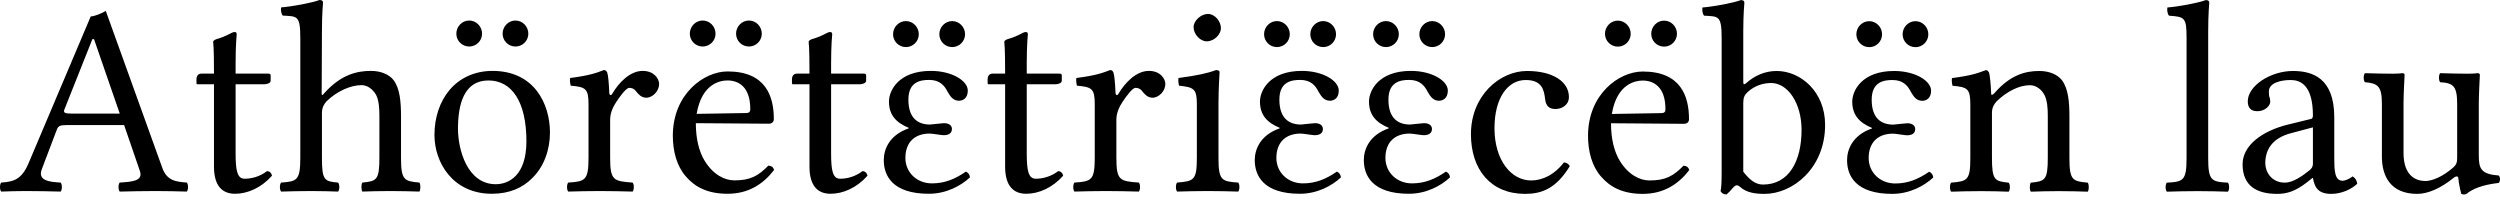 <svg width="120" height="10" viewBox="0 0 120 10" fill="none" xmlns="http://www.w3.org/2000/svg">
<path d="M116.026 9.306C116.538 9.306 117.156 9.043 117.799 8.517C117.865 8.465 117.983 8.439 117.996 8.531C118.023 8.872 118.141 9.306 118.141 9.306C118.246 9.345 118.299 9.345 118.391 9.306C118.68 9.069 119.139 8.872 119.941 8.78C120.02 8.701 120.02 8.504 119.941 8.425C119.1 8.36 118.982 8.11 118.982 7.466V4.944C118.982 4.55 119.034 3.591 119.034 3.591C119.034 3.552 118.995 3.512 118.929 3.512C118.864 3.525 118.666 3.538 118.469 3.538C118.049 3.538 117.576 3.525 117.129 3.512C117.051 3.591 117.051 3.867 117.129 3.946C117.773 3.985 117.944 4.143 117.944 5.01V7.545C117.944 7.795 117.918 7.9 117.734 8.058C117.248 8.478 116.748 8.688 116.42 8.688C116.026 8.688 115.369 8.504 115.369 7.335V4.944C115.369 4.55 115.421 3.591 115.421 3.591C115.421 3.551 115.382 3.512 115.316 3.512C115.251 3.525 115.054 3.538 114.857 3.538C114.436 3.538 113.963 3.525 113.517 3.512C113.438 3.591 113.438 3.867 113.517 3.946C114.147 3.998 114.331 4.143 114.331 4.997V7.519C114.331 8.425 114.725 9.306 116.026 9.306L116.026 9.306ZM111.02 6.113V7.847C111.02 8.018 110.941 8.11 110.836 8.189C110.495 8.465 110.048 8.767 109.68 8.767C109.023 8.767 108.734 8.242 108.734 7.834C108.734 7.243 109.01 6.639 109.982 6.389L111.02 6.113L111.02 6.113ZM111.02 8.544C111.099 8.951 111.23 9.306 111.9 9.306C112.4 9.306 112.872 9.082 113.148 8.82C113.122 8.662 113.07 8.557 112.925 8.465C112.82 8.557 112.597 8.675 112.439 8.675C112.058 8.675 112.045 8.163 112.045 7.559V5.627C112.045 3.762 111.02 3.407 110.061 3.407C108.984 3.407 107.893 4.117 107.893 4.865C107.893 5.181 108.051 5.338 108.353 5.338C108.734 5.338 108.971 5.062 108.971 4.892C108.971 4.8 108.958 4.708 108.931 4.655C108.918 4.616 108.905 4.537 108.905 4.392C108.905 3.985 109.457 3.841 109.956 3.841C110.403 3.841 111.02 4.064 111.02 5.549C111.02 5.64 110.981 5.693 110.941 5.706L109.811 5.982C108.55 6.297 107.644 6.994 107.644 7.887C107.644 8.964 108.38 9.306 109.299 9.306C109.746 9.306 110.153 9.201 110.731 8.754L110.994 8.544H111.02L111.02 8.544ZM104.955 7.572C104.955 8.662 104.81 8.728 104.009 8.767C103.93 8.846 103.93 9.122 104.009 9.201C104.469 9.187 104.955 9.174 105.48 9.174C106.006 9.174 106.505 9.187 106.939 9.201C107.018 9.122 107.018 8.846 106.939 8.767C106.137 8.728 105.993 8.662 105.993 7.572V1.515C105.993 0.661 106.045 0.136 106.045 0.136C106.045 0.044 105.993 0.004 105.875 0.004C105.546 0.136 104.561 0.32 104.035 0.359C104.009 0.464 104.035 0.674 104.114 0.753C104.876 0.806 104.955 0.845 104.955 1.831V7.572H104.955ZM95.732 4.471C95.64 4.563 95.575 4.603 95.575 4.471C95.561 4.116 95.522 3.617 95.469 3.473C95.43 3.42 95.417 3.368 95.312 3.368C94.944 3.512 94.602 3.63 93.696 3.749C93.67 3.827 93.696 4.038 93.722 4.116C94.432 4.182 94.576 4.248 94.576 5.01V7.572C94.576 8.649 94.445 8.701 93.656 8.767C93.578 8.846 93.578 9.122 93.656 9.201C94.051 9.188 94.576 9.174 95.102 9.174C95.627 9.174 96.021 9.188 96.415 9.201C96.494 9.122 96.494 8.846 96.415 8.767C95.745 8.701 95.614 8.649 95.614 7.572V5.417C95.614 5.141 95.732 4.984 95.837 4.865C96.337 4.379 96.928 4.09 97.44 4.09C97.703 4.09 97.979 4.261 98.136 4.563C98.268 4.826 98.294 5.181 98.294 5.575V7.572C98.294 8.649 98.163 8.701 97.48 8.767C97.414 8.846 97.414 9.122 97.48 9.201C97.874 9.188 98.294 9.174 98.82 9.174C99.345 9.174 99.818 9.188 100.212 9.201C100.278 9.122 100.278 8.846 100.212 8.767C99.476 8.701 99.332 8.649 99.332 7.572V5.614C99.332 4.892 99.279 4.261 98.977 3.854C98.754 3.565 98.347 3.407 97.887 3.407C97.243 3.407 96.507 3.578 95.732 4.471L95.732 4.471ZM89.105 1.647C89.105 1.988 89.381 2.264 89.723 2.264C90.064 2.264 90.34 1.988 90.34 1.647C90.34 1.305 90.064 1.016 89.723 1.016C89.381 1.016 89.105 1.305 89.105 1.647ZM91.325 1.647C91.325 1.988 91.601 2.264 91.943 2.264C92.284 2.264 92.56 1.988 92.56 1.647C92.56 1.305 92.284 1.016 91.943 1.016C91.601 1.016 91.325 1.305 91.325 1.647ZM89.696 7.585C89.696 6.849 90.13 6.415 90.866 6.415C90.984 6.415 91.431 6.494 91.536 6.494C91.838 6.494 91.93 6.35 91.93 6.192C91.93 6.035 91.798 5.916 91.549 5.916C91.483 5.916 90.892 5.982 90.879 5.982C90.314 5.982 89.841 5.693 89.841 4.787C89.841 3.919 90.432 3.841 90.839 3.841C91.352 3.841 91.575 4.117 91.72 4.406C91.851 4.629 91.982 4.839 92.271 4.839C92.442 4.839 92.692 4.734 92.692 4.353C92.692 3.88 91.93 3.407 90.918 3.407C89.368 3.407 88.908 4.353 88.908 4.879C88.908 5.522 89.25 5.89 89.854 6.14V6.166C88.908 6.494 88.659 7.191 88.659 7.69C88.659 8.452 89.092 9.306 90.826 9.306C91.654 9.306 92.363 8.925 92.797 8.518C92.784 8.386 92.705 8.281 92.6 8.242C92.087 8.596 91.588 8.807 90.971 8.807C90.248 8.807 89.696 8.281 89.696 7.585V7.585ZM83.9 4.405C84.242 4.103 84.636 3.985 85.017 3.985C85.818 3.985 86.475 4.957 86.475 6.232C86.475 7.729 85.871 8.859 84.623 8.859C84.216 8.859 83.94 8.57 83.677 8.242V4.957C83.677 4.681 83.73 4.563 83.9 4.405H83.9ZM83.808 3.998C83.716 4.077 83.677 4.051 83.677 3.932V1.515C83.677 0.661 83.73 0.136 83.73 0.136C83.73 0.044 83.677 0.004 83.559 0.004C83.23 0.136 82.245 0.32 81.719 0.359C81.693 0.464 81.719 0.674 81.798 0.753C82.481 0.793 82.639 0.727 82.639 1.83V8.241C82.639 8.754 82.626 8.99 82.587 9.174C82.652 9.279 82.718 9.332 82.876 9.332C82.954 9.266 83.086 9.135 83.178 9.017C83.322 8.859 83.401 8.859 83.546 8.99C83.835 9.24 84.229 9.306 84.702 9.306C86.042 9.306 87.605 8.084 87.605 5.995C87.605 4.392 86.423 3.407 85.28 3.407C84.715 3.407 84.216 3.63 83.808 3.998L83.808 3.998ZM77.039 1.62C77.039 1.962 77.315 2.238 77.656 2.238C77.998 2.238 78.274 1.962 78.274 1.62C78.274 1.279 77.998 0.99 77.656 0.99C77.315 0.99 77.039 1.279 77.039 1.62ZM79.259 1.62C79.259 1.962 79.535 2.238 79.877 2.238C80.218 2.238 80.494 1.962 80.494 1.62C80.494 1.279 80.218 0.99 79.877 0.99C79.535 0.99 79.259 1.279 79.259 1.62ZM77.368 5.47C77.617 3.985 78.537 3.867 78.852 3.867C79.351 3.867 79.942 4.143 79.942 5.246C79.942 5.365 79.89 5.43 79.745 5.43L77.368 5.47L77.368 5.47ZM80.809 7.953C80.323 8.452 79.942 8.662 79.18 8.662C78.707 8.662 78.156 8.386 77.748 7.716C77.486 7.283 77.328 6.678 77.328 5.916L80.823 5.943C80.98 5.943 81.072 5.864 81.072 5.719C81.072 4.616 80.678 3.433 78.852 3.433C77.709 3.433 76.225 4.524 76.225 6.521C76.225 7.256 76.408 7.966 76.842 8.465C77.289 8.99 77.906 9.306 78.852 9.306C79.85 9.306 80.56 8.846 81.085 8.163C81.046 8.031 80.967 7.966 80.809 7.952L80.809 7.953ZM75.348 7.979C75.295 7.861 75.19 7.808 75.072 7.795C74.625 8.373 74.06 8.662 73.495 8.662C72.536 8.662 71.735 7.69 71.735 6.153C71.735 4.708 72.365 3.841 73.233 3.841C74.008 3.841 74.113 4.3 74.165 4.76C74.205 5.115 74.389 5.233 74.665 5.233C74.94 5.233 75.308 5.062 75.308 4.655C75.308 3.933 74.559 3.407 73.298 3.407C71.998 3.407 70.605 4.576 70.605 6.442C70.605 8.137 71.551 9.306 73.206 9.306C73.995 9.306 74.691 9.056 75.348 7.979V7.979ZM65.909 1.642C65.909 1.984 66.185 2.26 66.527 2.26C66.868 2.26 67.144 1.984 67.144 1.642C67.144 1.301 66.868 1.012 66.527 1.012C66.185 1.012 65.909 1.301 65.909 1.642ZM68.129 1.642C68.129 1.984 68.405 2.26 68.747 2.26C69.088 2.26 69.364 1.984 69.364 1.642C69.364 1.301 69.088 1.012 68.747 1.012C68.405 1.012 68.129 1.301 68.129 1.642ZM66.5 7.58C66.5 6.845 66.934 6.411 67.67 6.411C67.788 6.411 68.235 6.49 68.34 6.49C68.642 6.49 68.734 6.345 68.734 6.188C68.734 6.03 68.602 5.912 68.353 5.912C68.287 5.912 67.696 5.978 67.683 5.978C67.118 5.978 66.645 5.689 66.645 4.782C66.645 3.915 67.236 3.836 67.643 3.836C68.156 3.836 68.379 4.112 68.524 4.401C68.655 4.624 68.786 4.835 69.075 4.835C69.246 4.835 69.496 4.73 69.496 4.349C69.496 3.876 68.734 3.403 67.722 3.403C66.172 3.403 65.712 4.349 65.712 4.874C65.712 5.518 66.054 5.886 66.658 6.135V6.161C65.712 6.49 65.463 7.186 65.463 7.685C65.463 8.447 65.896 9.301 67.63 9.301C68.458 9.301 69.167 8.92 69.601 8.513C69.588 8.382 69.509 8.277 69.404 8.237C68.891 8.592 68.392 8.802 67.775 8.802C67.052 8.802 66.5 8.277 66.5 7.58H66.5ZM60.675 1.642C60.675 1.984 60.951 2.26 61.292 2.26C61.634 2.26 61.91 1.984 61.91 1.642C61.91 1.301 61.634 1.012 61.292 1.012C60.951 1.012 60.675 1.301 60.675 1.642ZM62.895 1.642C62.895 1.984 63.171 2.26 63.513 2.26C63.854 2.26 64.13 1.984 64.13 1.642C64.13 1.301 63.854 1.012 63.513 1.012C63.171 1.012 62.895 1.301 62.895 1.642ZM61.266 7.58C61.266 6.845 61.7 6.411 62.435 6.411C62.553 6.411 63 6.49 63.105 6.49C63.407 6.49 63.499 6.345 63.499 6.188C63.499 6.03 63.368 5.912 63.118 5.912C63.053 5.912 62.462 5.978 62.448 5.978C61.883 5.978 61.41 5.689 61.41 4.782C61.41 3.915 62.002 3.836 62.409 3.836C62.921 3.836 63.145 4.112 63.289 4.401C63.42 4.624 63.552 4.835 63.841 4.835C64.012 4.835 64.261 4.73 64.261 4.349C64.261 3.876 63.499 3.403 62.488 3.403C60.938 3.403 60.478 4.349 60.478 4.874C60.478 5.518 60.819 5.886 61.424 6.135V6.161C60.478 6.49 60.228 7.186 60.228 7.685C60.228 8.447 60.662 9.301 62.396 9.301C63.223 9.301 63.933 8.92 64.366 8.513C64.353 8.382 64.275 8.277 64.169 8.237C63.657 8.592 63.158 8.802 62.54 8.802C61.818 8.802 61.266 8.277 61.266 7.58V7.58ZM57.292 1.301C57.292 1.642 57.607 1.984 57.922 1.984C58.29 1.984 58.605 1.642 58.605 1.353C58.605 1.038 58.33 0.67 57.975 0.67C57.659 0.67 57.292 0.985 57.292 1.301H57.292ZM58.487 7.567V4.953C58.487 4.296 58.54 3.455 58.54 3.455C58.54 3.402 58.474 3.363 58.369 3.363C57.988 3.508 57.475 3.626 56.569 3.744C56.543 3.823 56.569 4.033 56.595 4.112C57.305 4.191 57.449 4.256 57.449 5.005V7.567C57.449 8.657 57.305 8.697 56.503 8.763C56.425 8.841 56.425 9.117 56.503 9.196C56.937 9.183 57.449 9.17 57.975 9.17C58.5 9.17 58.999 9.183 59.433 9.196C59.512 9.117 59.512 8.841 59.433 8.763C58.632 8.71 58.487 8.657 58.487 7.567L58.487 7.567ZM53.546 4.467C53.52 3.941 53.494 3.613 53.441 3.468C53.402 3.416 53.389 3.363 53.283 3.363C52.916 3.508 52.574 3.626 51.667 3.744C51.641 3.823 51.667 4.033 51.694 4.112C52.403 4.178 52.548 4.243 52.548 5.005V7.567C52.548 8.658 52.39 8.71 51.575 8.763C51.497 8.841 51.497 9.117 51.575 9.196C52.035 9.183 52.548 9.17 53.073 9.17C53.599 9.17 54.203 9.183 54.663 9.196C54.742 9.117 54.742 8.841 54.663 8.763C53.743 8.697 53.586 8.658 53.586 7.567V5.741C53.586 5.399 53.743 5.097 53.901 4.861C54.045 4.651 54.347 4.217 54.505 4.217C54.623 4.217 54.742 4.256 54.834 4.388C54.939 4.519 55.083 4.69 55.32 4.69C55.635 4.69 55.937 4.362 55.937 4.033C55.937 3.784 55.701 3.403 55.149 3.403C54.532 3.403 53.993 3.981 53.691 4.493C53.612 4.637 53.546 4.532 53.546 4.467H53.546ZM47.642 3.534C47.458 3.534 47.406 3.692 47.406 3.797V3.967C47.406 4.033 47.419 4.046 47.471 4.046H48.246V8.001C48.246 8.933 48.654 9.301 49.258 9.301C49.862 9.301 50.519 9.012 51.032 8.434C51.005 8.303 50.926 8.224 50.795 8.211C50.453 8.474 50.059 8.579 49.718 8.579C49.363 8.579 49.284 8.185 49.284 7.37V4.046H50.651C50.782 4.046 50.966 3.994 50.966 3.876V3.613C50.966 3.56 50.926 3.534 50.861 3.534H49.284V3.022C49.284 2.168 49.337 1.642 49.337 1.642C49.337 1.563 49.297 1.537 49.232 1.537C49.166 1.537 49.061 1.59 48.943 1.655C48.785 1.734 48.654 1.787 48.496 1.839C48.338 1.879 48.207 1.931 48.207 2.01C48.207 2.168 48.246 2.076 48.246 3.534H47.642H47.642ZM42.867 1.642C42.867 1.984 43.143 2.26 43.485 2.26C43.827 2.26 44.102 1.984 44.102 1.642C44.102 1.301 43.827 1.012 43.485 1.012C43.143 1.012 42.867 1.301 42.867 1.642ZM45.088 1.642C45.088 1.984 45.364 2.26 45.705 2.26C46.047 2.26 46.323 1.984 46.323 1.642C46.323 1.301 46.047 1.012 45.705 1.012C45.364 1.012 45.088 1.301 45.088 1.642ZM43.459 7.58C43.459 6.845 43.892 6.411 44.628 6.411C44.746 6.411 45.193 6.49 45.298 6.49C45.6 6.49 45.692 6.345 45.692 6.188C45.692 6.03 45.561 5.912 45.311 5.912C45.245 5.912 44.654 5.978 44.641 5.978C44.076 5.978 43.603 5.689 43.603 4.782C43.603 3.915 44.194 3.836 44.602 3.836C45.114 3.836 45.337 4.112 45.482 4.401C45.613 4.624 45.745 4.835 46.034 4.835C46.204 4.835 46.454 4.73 46.454 4.349C46.454 3.876 45.692 3.403 44.68 3.403C43.13 3.403 42.67 4.349 42.67 4.874C42.67 5.518 43.012 5.886 43.616 6.135V6.162C42.67 6.49 42.421 7.186 42.421 7.685C42.421 8.447 42.854 9.301 44.588 9.301C45.416 9.301 46.125 8.92 46.559 8.513C46.546 8.382 46.467 8.277 46.362 8.237C45.85 8.592 45.35 8.802 44.733 8.802C44.01 8.802 43.459 8.277 43.459 7.58V7.58ZM38.251 3.534C38.067 3.534 38.014 3.692 38.014 3.797V3.967C38.014 4.033 38.028 4.046 38.08 4.046H38.855V8.001C38.855 8.933 39.263 9.301 39.867 9.301C40.471 9.301 41.128 9.012 41.64 8.434C41.614 8.303 41.535 8.224 41.404 8.211C41.062 8.474 40.668 8.579 40.327 8.579C39.972 8.579 39.893 8.185 39.893 7.37V4.046H41.259C41.391 4.046 41.575 3.994 41.575 3.876V3.613C41.575 3.56 41.535 3.534 41.47 3.534H39.893V3.022C39.893 2.168 39.946 1.642 39.946 1.642C39.946 1.563 39.906 1.537 39.841 1.537C39.775 1.537 39.67 1.59 39.552 1.655C39.394 1.734 39.263 1.787 39.105 1.839C38.947 1.879 38.816 1.931 38.816 2.01C38.816 2.168 38.855 2.076 38.855 3.534H38.251H38.251ZM33.111 1.616C33.111 1.957 33.387 2.233 33.728 2.233C34.07 2.233 34.346 1.957 34.346 1.616C34.346 1.274 34.07 0.985 33.728 0.985C33.387 0.985 33.111 1.274 33.111 1.616ZM35.331 1.616C35.331 1.957 35.607 2.233 35.948 2.233C36.29 2.233 36.566 1.957 36.566 1.616C36.566 1.274 36.29 0.985 35.948 0.985C35.607 0.985 35.331 1.274 35.331 1.616ZM33.439 5.465C33.689 3.981 34.608 3.862 34.924 3.862C35.423 3.862 36.014 4.138 36.014 5.242C36.014 5.36 35.962 5.426 35.817 5.426L33.439 5.465L33.439 5.465ZM36.881 7.948C36.395 8.447 36.014 8.658 35.252 8.658C34.779 8.658 34.227 8.382 33.82 7.712C33.557 7.278 33.4 6.674 33.4 5.912L36.894 5.938C37.052 5.938 37.144 5.859 37.144 5.715C37.144 4.611 36.75 3.429 34.924 3.429C33.781 3.429 32.296 4.519 32.296 6.516C32.296 7.252 32.48 7.961 32.914 8.46C33.36 8.986 33.978 9.301 34.924 9.301C35.922 9.301 36.632 8.841 37.157 8.158C37.117 8.027 37.039 7.961 36.881 7.948L36.881 7.948ZM29.247 4.467C29.221 3.941 29.195 3.613 29.142 3.468C29.102 3.416 29.089 3.363 28.984 3.363C28.616 3.508 28.275 3.626 27.368 3.744C27.342 3.823 27.368 4.033 27.395 4.112C28.104 4.178 28.249 4.243 28.249 5.005V7.567C28.249 8.658 28.091 8.71 27.276 8.763C27.198 8.841 27.198 9.117 27.276 9.196C27.736 9.183 28.249 9.17 28.774 9.17C29.3 9.17 29.904 9.183 30.364 9.196C30.443 9.117 30.443 8.841 30.364 8.763C29.444 8.697 29.287 8.658 29.287 7.567V5.741C29.287 5.399 29.444 5.097 29.602 4.861C29.746 4.651 30.048 4.217 30.206 4.217C30.324 4.217 30.443 4.256 30.535 4.388C30.64 4.519 30.784 4.69 31.021 4.69C31.336 4.69 31.638 4.362 31.638 4.033C31.638 3.784 31.402 3.403 30.85 3.403C30.232 3.403 29.694 3.981 29.392 4.493C29.313 4.637 29.247 4.532 29.247 4.467V4.467ZM21.904 1.616C21.904 1.957 22.18 2.233 22.522 2.233C22.863 2.233 23.139 1.957 23.139 1.616C23.139 1.274 22.863 0.985 22.522 0.985C22.18 0.985 21.904 1.274 21.904 1.616ZM24.125 1.616C24.125 1.957 24.401 2.233 24.742 2.233C25.084 2.233 25.36 1.957 25.36 1.616C25.36 1.274 25.084 0.985 24.742 0.985C24.401 0.985 24.125 1.274 24.125 1.616ZM20.854 6.477C20.854 7.817 21.747 9.301 23.612 9.301C24.453 9.301 25.084 9.012 25.53 8.566C26.122 8.001 26.398 7.173 26.398 6.359C26.398 4.992 25.649 3.403 23.639 3.403C22.771 3.403 22.049 3.757 21.576 4.322C21.103 4.887 20.854 5.649 20.854 6.477L20.854 6.477ZM23.442 3.862C24.571 3.862 25.268 4.887 25.268 6.779C25.268 8.434 24.414 8.842 23.796 8.842C22.43 8.842 21.983 7.186 21.983 6.175C21.983 5.032 22.259 3.862 23.442 3.862V3.862ZM15.453 5.426C15.453 5.137 15.571 4.979 15.676 4.861C16.175 4.375 16.832 4.086 17.358 4.086C17.62 4.086 17.896 4.27 18.054 4.559C18.185 4.821 18.211 5.176 18.211 5.57V7.567C18.211 8.644 18.08 8.697 17.397 8.763C17.331 8.841 17.331 9.117 17.397 9.196C17.765 9.183 18.211 9.17 18.737 9.17C19.262 9.17 19.696 9.183 20.13 9.196C20.195 9.117 20.195 8.841 20.13 8.763C19.394 8.697 19.249 8.644 19.249 7.567V5.61C19.249 4.887 19.197 4.257 18.895 3.849C18.671 3.56 18.264 3.403 17.804 3.403C17.147 3.403 16.372 3.573 15.571 4.467C15.518 4.519 15.44 4.651 15.44 4.467L15.453 1.511C15.453 0.657 15.505 0.131 15.505 0.131C15.505 0.039 15.453 0 15.334 0C15.006 0.131 14.021 0.315 13.495 0.355C13.469 0.46 13.495 0.67 13.574 0.749C14.257 0.788 14.415 0.723 14.415 1.826V7.567C14.415 8.658 14.257 8.71 13.495 8.763C13.416 8.841 13.416 9.117 13.495 9.196C13.929 9.183 14.415 9.17 14.94 9.17C15.44 9.17 15.86 9.183 16.228 9.196C16.307 9.117 16.307 8.841 16.228 8.763C15.571 8.71 15.453 8.658 15.453 7.567V5.426H15.453ZM9.667 3.534C9.483 3.534 9.43 3.692 9.43 3.797V3.967C9.43 4.033 9.443 4.046 9.496 4.046H10.271V8.001C10.271 8.933 10.678 9.301 11.283 9.301C11.887 9.301 12.544 9.012 13.056 8.434C13.03 8.303 12.951 8.224 12.82 8.211C12.478 8.474 12.084 8.579 11.742 8.579C11.388 8.579 11.309 8.185 11.309 7.37V4.046H12.675C12.807 4.046 12.991 3.994 12.991 3.876V3.613C12.991 3.56 12.951 3.534 12.885 3.534H11.309V3.022C11.309 2.168 11.361 1.642 11.361 1.642C11.361 1.563 11.322 1.537 11.256 1.537C11.191 1.537 11.086 1.59 10.967 1.655C10.81 1.734 10.678 1.787 10.521 1.839C10.363 1.879 10.232 1.931 10.232 2.01C10.232 2.168 10.271 2.076 10.271 3.534H9.667H9.667ZM3.422 5.452C3.133 5.452 3.041 5.413 3.081 5.281L4.434 1.879H4.513L5.748 5.452H3.422L3.422 5.452ZM2.003 8.132L2.726 6.227C2.792 6.056 2.871 6.004 3.186 6.004H5.958L6.72 8.224C6.864 8.684 6.365 8.723 5.748 8.763C5.669 8.841 5.669 9.117 5.748 9.196C6.234 9.183 6.956 9.17 7.469 9.17C8.007 9.17 8.507 9.183 8.966 9.196C9.045 9.117 9.045 8.841 8.966 8.763C8.454 8.723 8.007 8.684 7.784 8.04L5.078 0.525C4.88 0.644 4.526 0.788 4.355 0.788L1.373 7.83C1.031 8.644 0.624 8.723 0.059 8.763C-0.02 8.841 -0.02 9.117 0.059 9.196C0.401 9.183 0.821 9.17 1.228 9.17C1.767 9.17 2.424 9.183 2.91 9.196C2.989 9.117 2.989 8.841 2.91 8.763C2.411 8.736 1.793 8.684 2.003 8.132L2.003 8.132Z" fill="black"/>
</svg>

